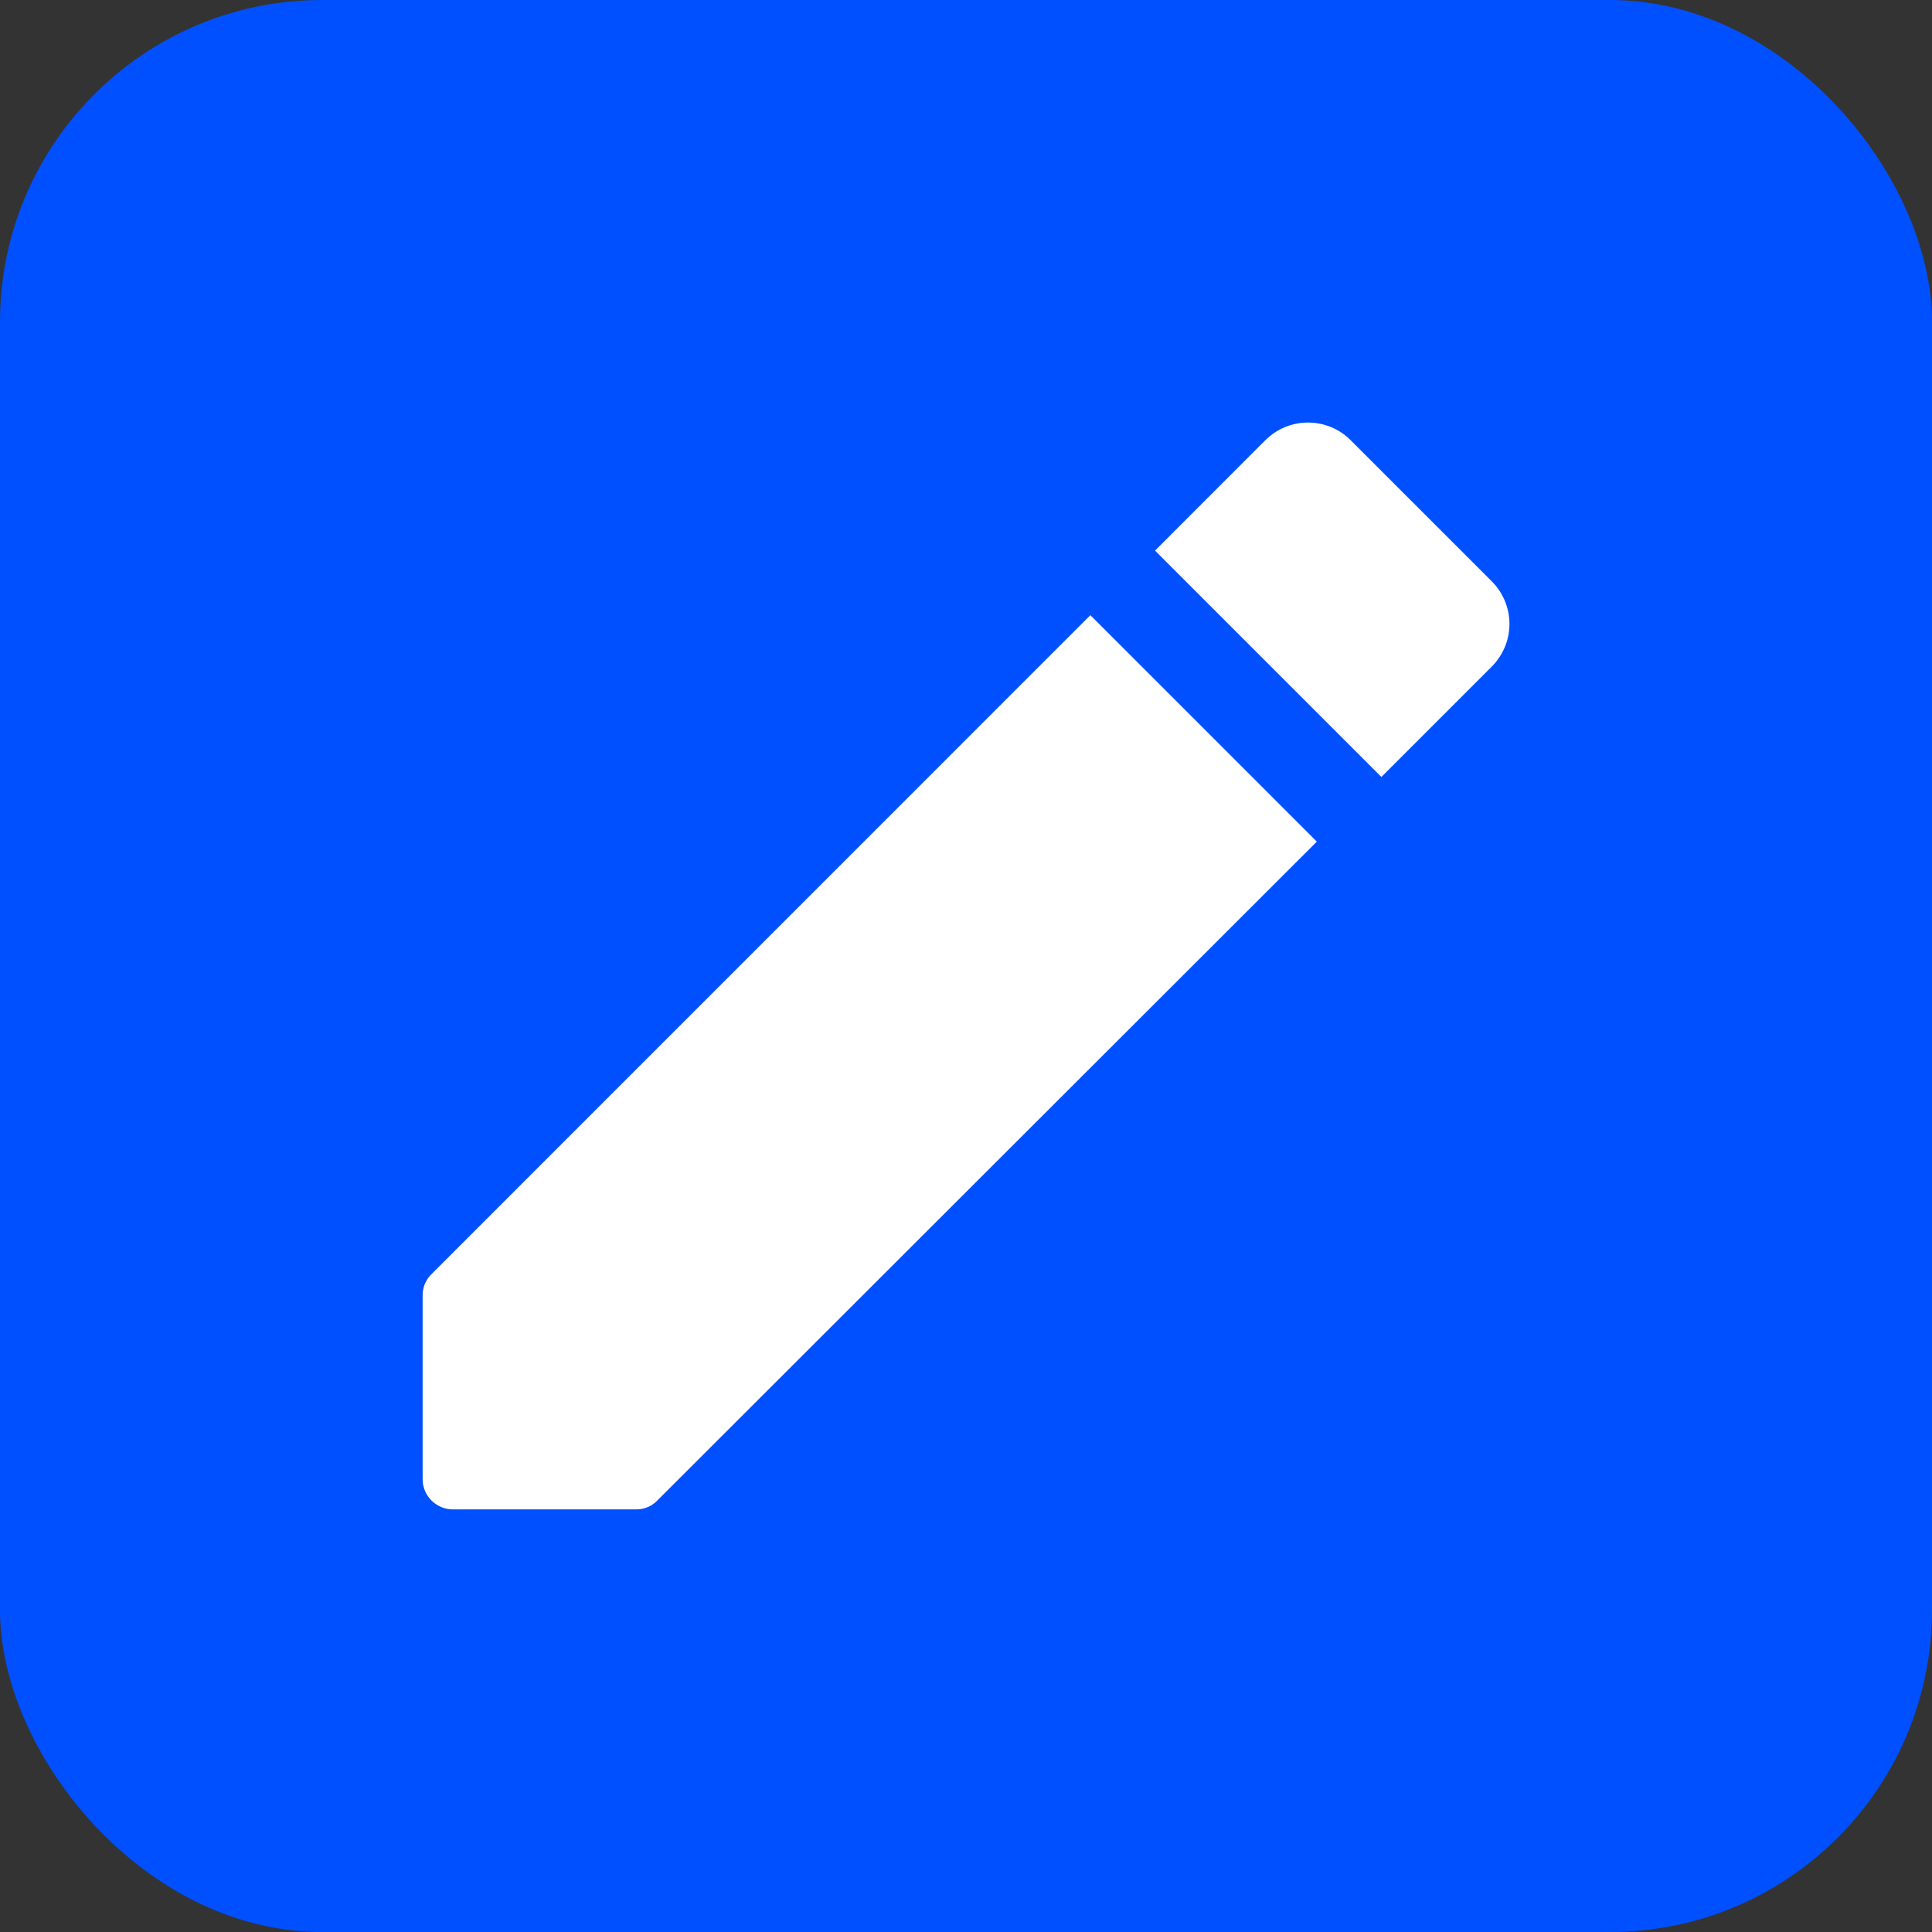 <svg width="24" height="24" viewBox="0 0 24 24" fill="none" xmlns="http://www.w3.org/2000/svg">
<rect x="0" y="0" width="24" height="24" fill="#333333" stroke="none"/>
<rect width="24" height="24" rx="4" fill="#0050FF"/>
<path d="M5.25 16.095V18.375C5.25 18.474 5.29 18.57 5.36 18.64C5.43 18.71 5.526 18.75 5.625 18.75H7.905C7.954 18.75 8.003 18.741 8.048 18.721C8.093 18.702 8.134 18.673 8.168 18.637L16.358 10.455L13.545 7.642L5.363 15.825C5.326 15.86 5.298 15.902 5.278 15.948C5.259 15.994 5.249 16.044 5.25 16.095ZM18.532 8.28C18.672 8.139 18.751 7.949 18.751 7.751C18.751 7.553 18.672 7.363 18.532 7.222L16.777 5.467C16.637 5.327 16.447 5.249 16.249 5.249C16.051 5.249 15.861 5.327 15.72 5.467L14.348 6.84L17.16 9.652L18.532 8.28Z" fill="white"/>
</svg>
